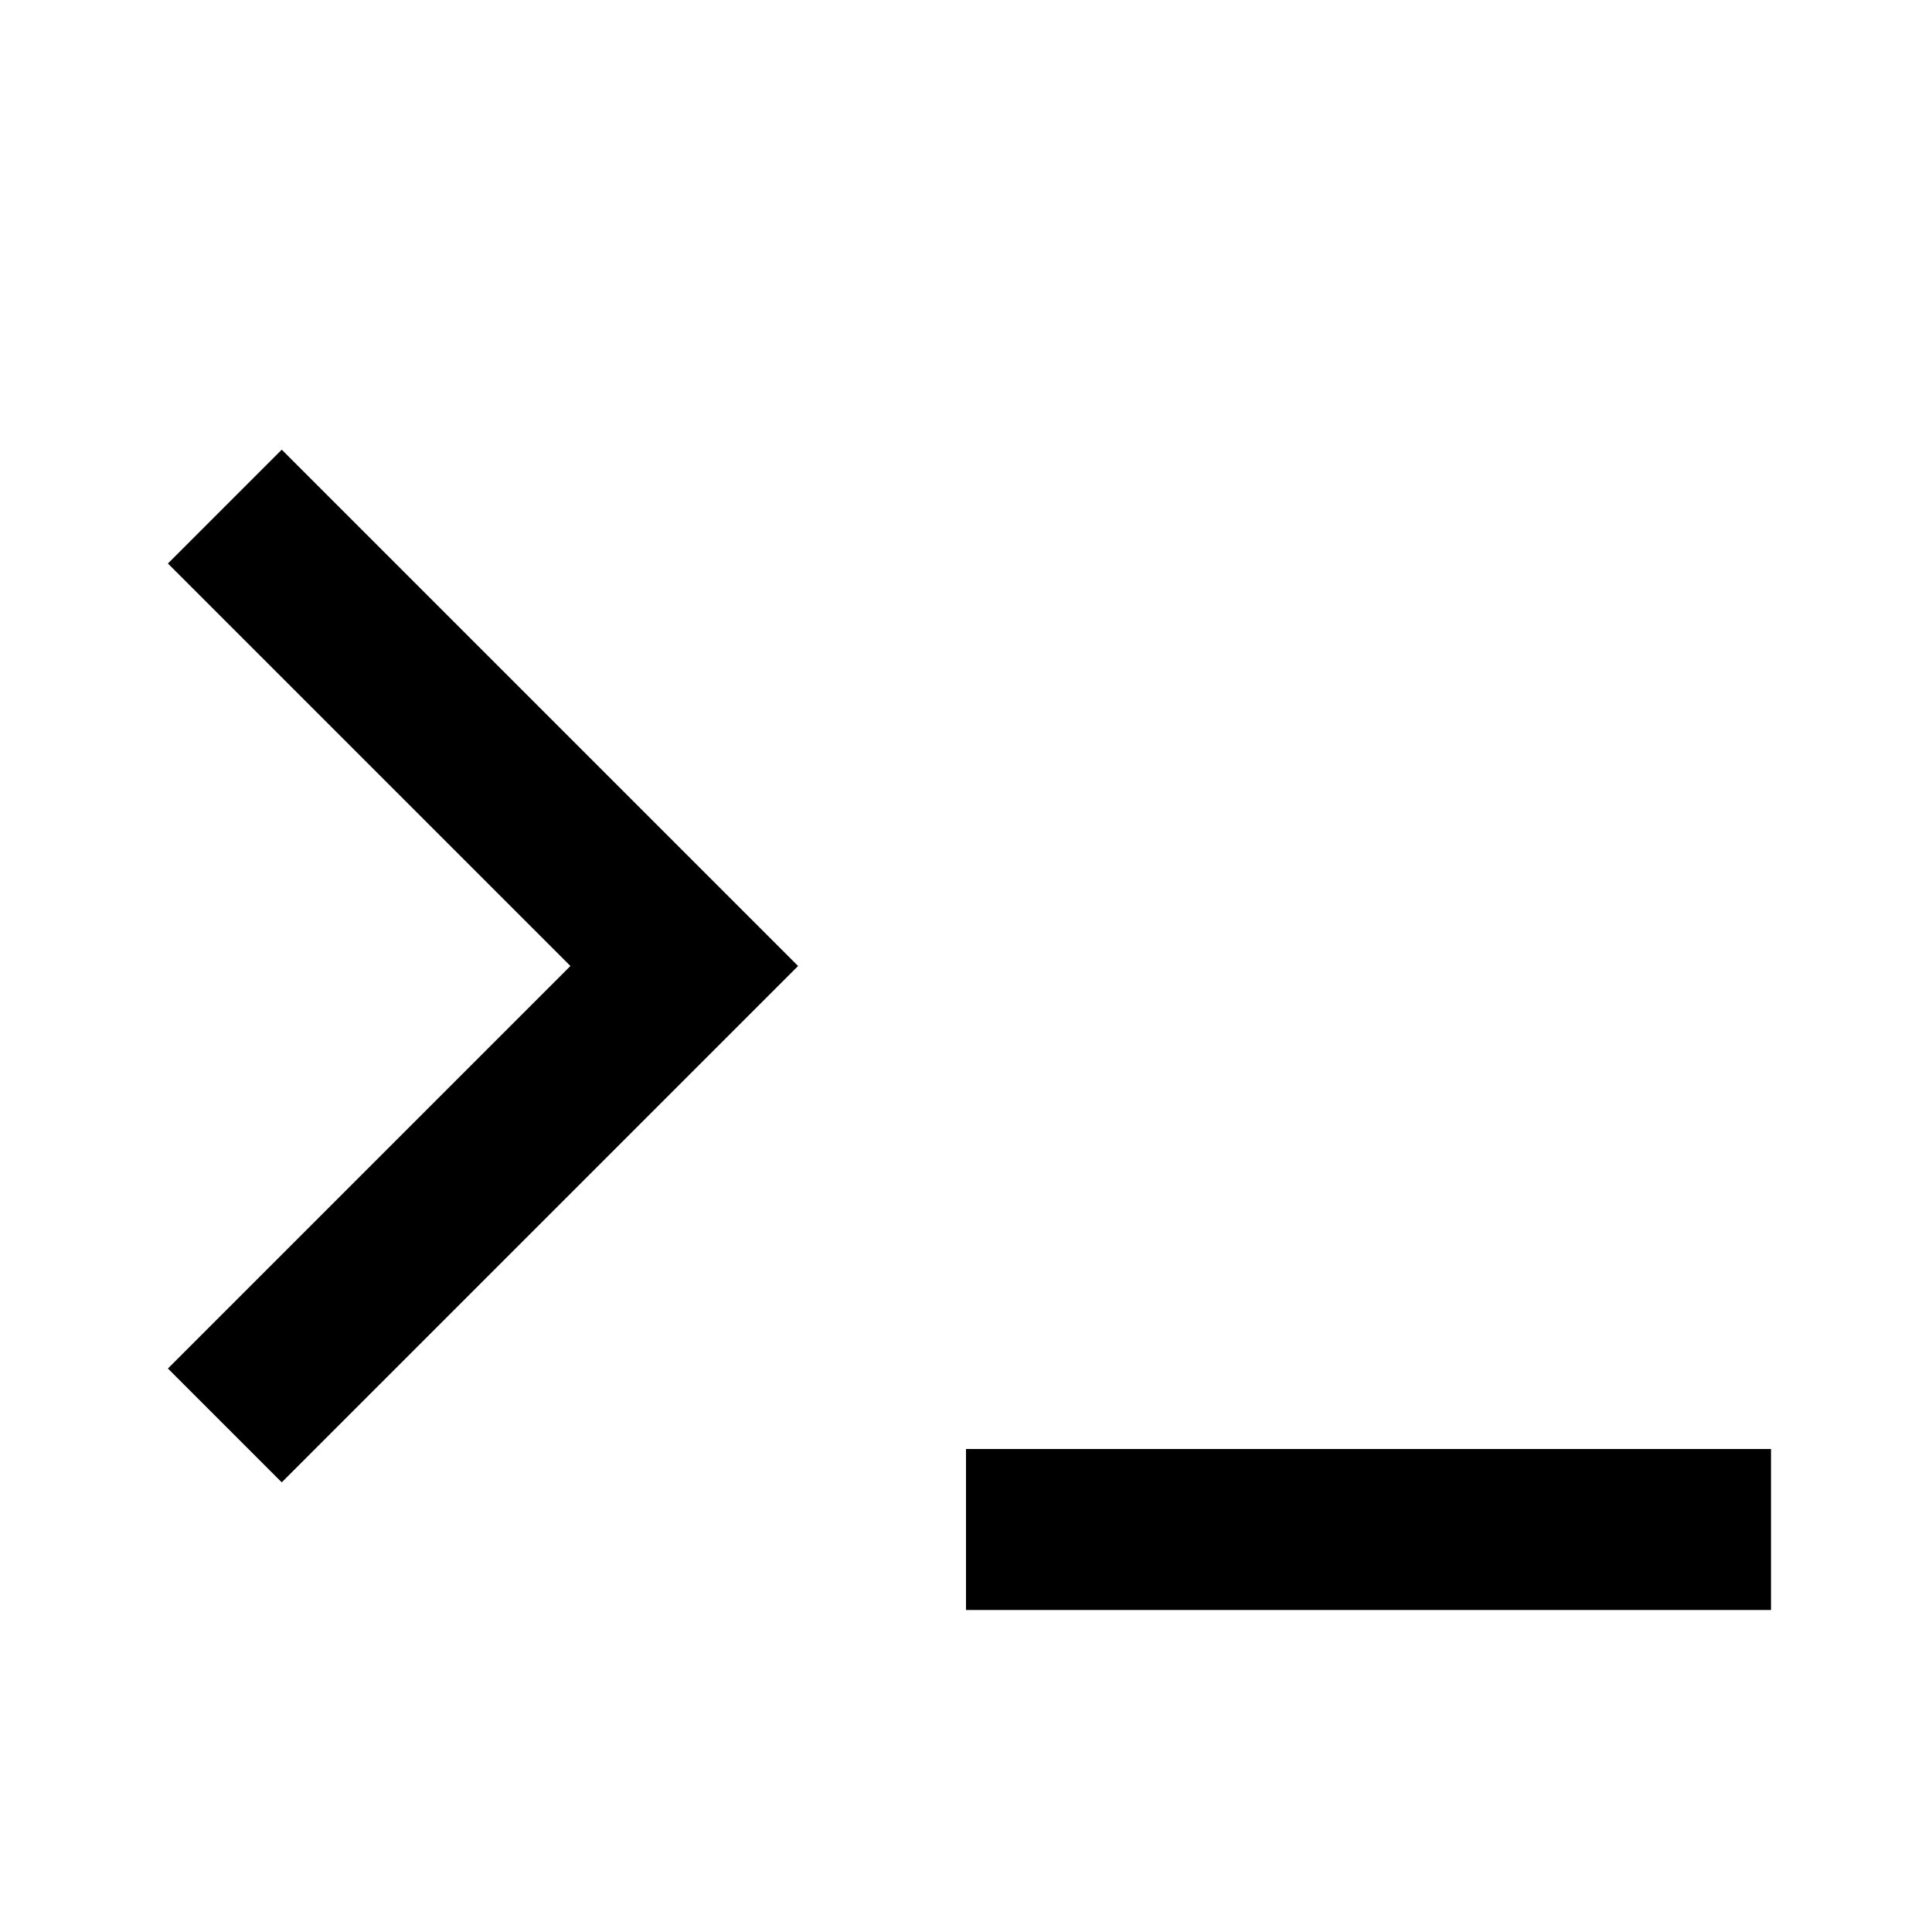 <svg width="24" height="24" viewBox="0 0 24 24" fill="none" xmlns="http://www.w3.org/2000/svg">
    <path
        d="M3.5 5.586L9.914 12L3.5 18.414L2.086 17L7.086 12L2.086 7L3.5 5.586ZM12 18H22V20H12V18Z"
        fill="black" />
</svg>
